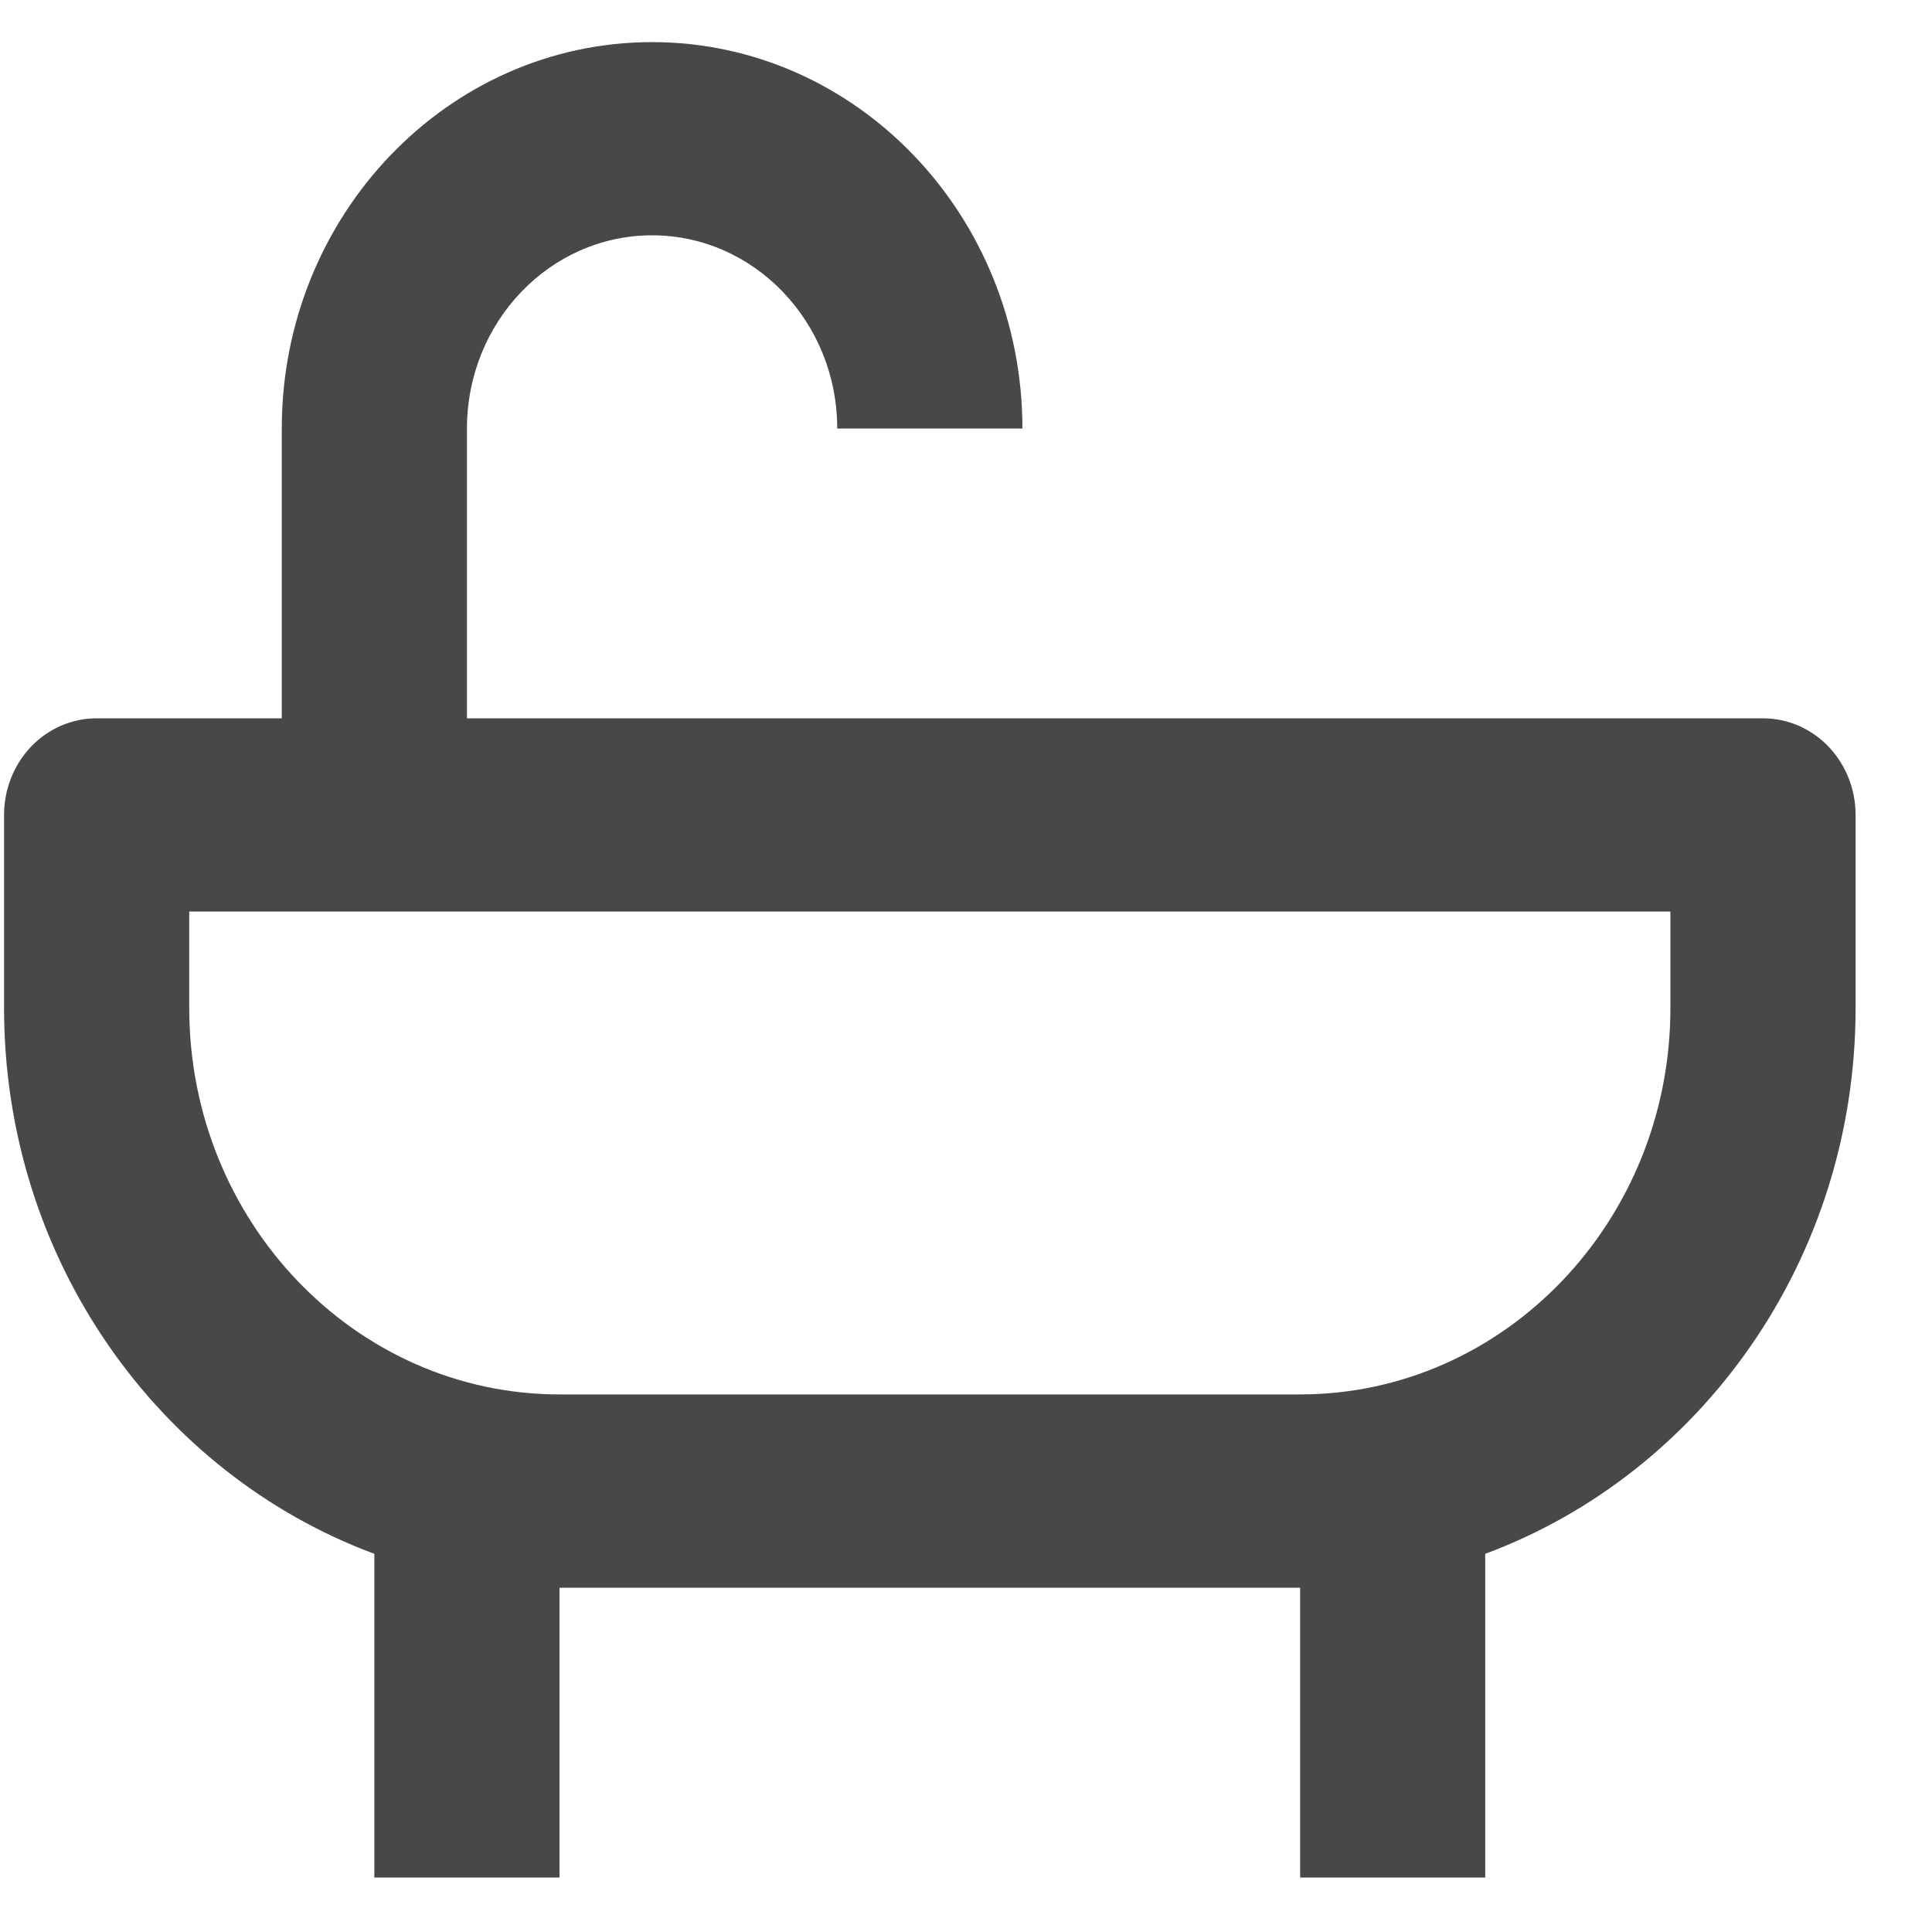 <svg width="20" height="20" viewBox="0 0 20 20" fill="none" xmlns="http://www.w3.org/2000/svg">
<path d="M18.25 7.436H4.834V4.436C4.834 3.333 5.693 2.436 6.75 2.436C7.807 2.436 8.667 3.333 8.667 4.436H10.584C10.584 2.23 8.864 0.436 6.75 0.436C4.636 0.436 2.917 2.23 2.917 4.436V7.436H1C0.746 7.436 0.502 7.541 0.323 7.728C0.143 7.916 0.042 8.17 0.042 8.436V10.435C0.042 13.041 1.646 15.258 3.875 16.085V19.436H5.792V16.436H13.459V19.436H15.375V16.085C17.604 15.258 19.209 13.041 19.209 10.435V8.436C19.209 8.17 19.108 7.916 18.928 7.728C18.748 7.541 18.505 7.436 18.25 7.436ZM17.292 10.435C17.292 12.642 15.573 14.435 13.459 14.435H5.792C3.678 14.435 1.959 12.642 1.959 10.435V9.436H17.292V10.435Z" fill="#484848"/>
</svg>
